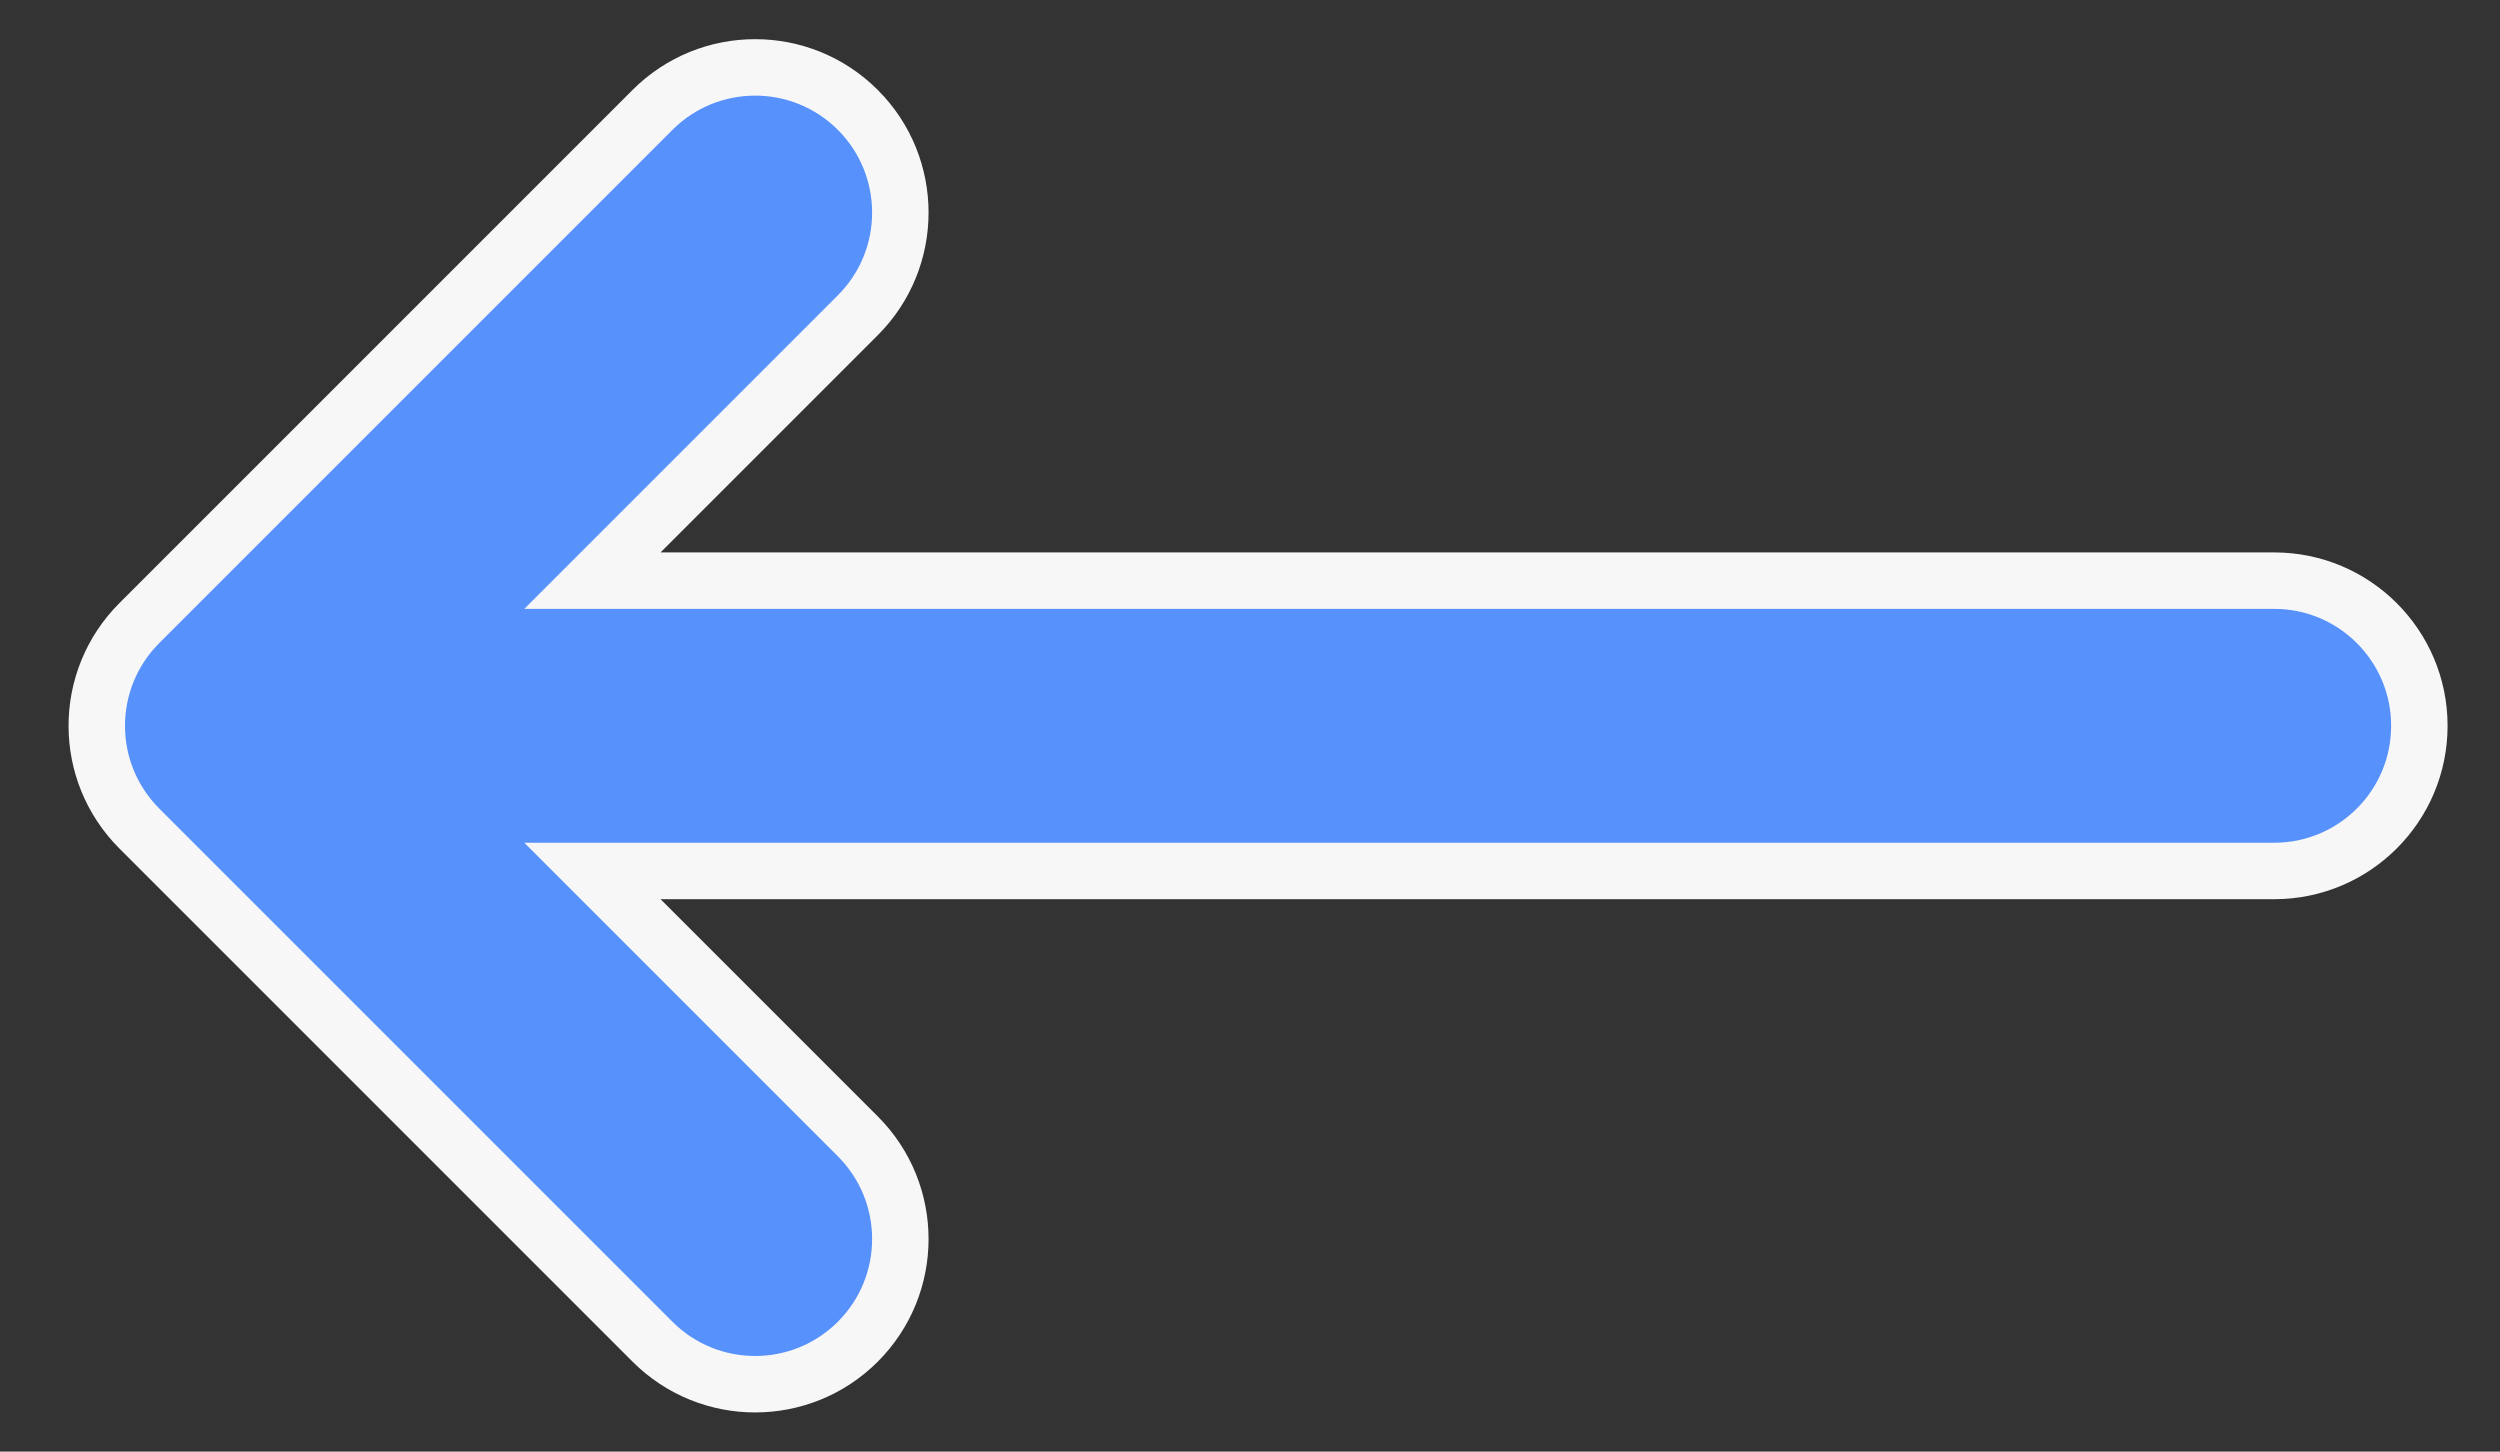 <?xml version="1.0" encoding="UTF-8"?>
<svg width="31px" height="18px" viewBox="0 0 31 18" version="1.1" xmlns="http://www.w3.org/2000/svg" xmlns:xlink="http://www.w3.org/1999/xlink">
    <rect x="0" y="0" width="31" height="18" fill="#333333" stroke="none"/>
    <!-- Generator: Sketch 44.1 (41455) - http://www.bohemiancoding.com/sketch -->
    <title>noun_1075379_cc copy 6</title>
    <desc>Created with Sketch.</desc>
    <defs></defs>
    <g id="Page-1" stroke="none" stroke-width="1" fill="none" fill-rule="evenodd">
        <g id="my-panic-button" transform="translate(-149, -3077)" fill-rule="nonzero" stroke="#F7F7F7" stroke-width="0.7" fill="#5791FB">
            <g id="noun_1075379_cc-copy-6" transform="translate(164.5, 3086) scale(-1, 1) translate(-164.5, -3086) translate(150, 3077)">
                <g id="Group">
                    <g id="Shape">
                        <path d="M6.146,10.8 L9.437,14.091 C10.14,14.794 10.14,15.934 9.437,16.637 C8.734,17.34 7.594,17.34 6.891,16.637 L0.527,10.273 C0.176,9.921 -2.8727028e-16,9.461 0,9 C-1.8735012e-16,8.539 0.176,8.079 0.527,7.727 L0.527,7.727 L6.891,1.363 C7.594,0.66 8.734,0.66 9.437,1.363 C10.14,2.066 10.14,3.206 9.437,3.909 L6.146,7.2 L27,7.2 C27.994,7.2 28.8,8.006 28.8,9 C28.8,9.994 27.994,10.8 27,10.8 L6.146,10.8 Z" transform="translate(14.4, 9) scale(-1, 1) translate(-14.4, -9) "></path>
                    </g>
                </g>
            </g>
        </g>
    </g>
</svg>